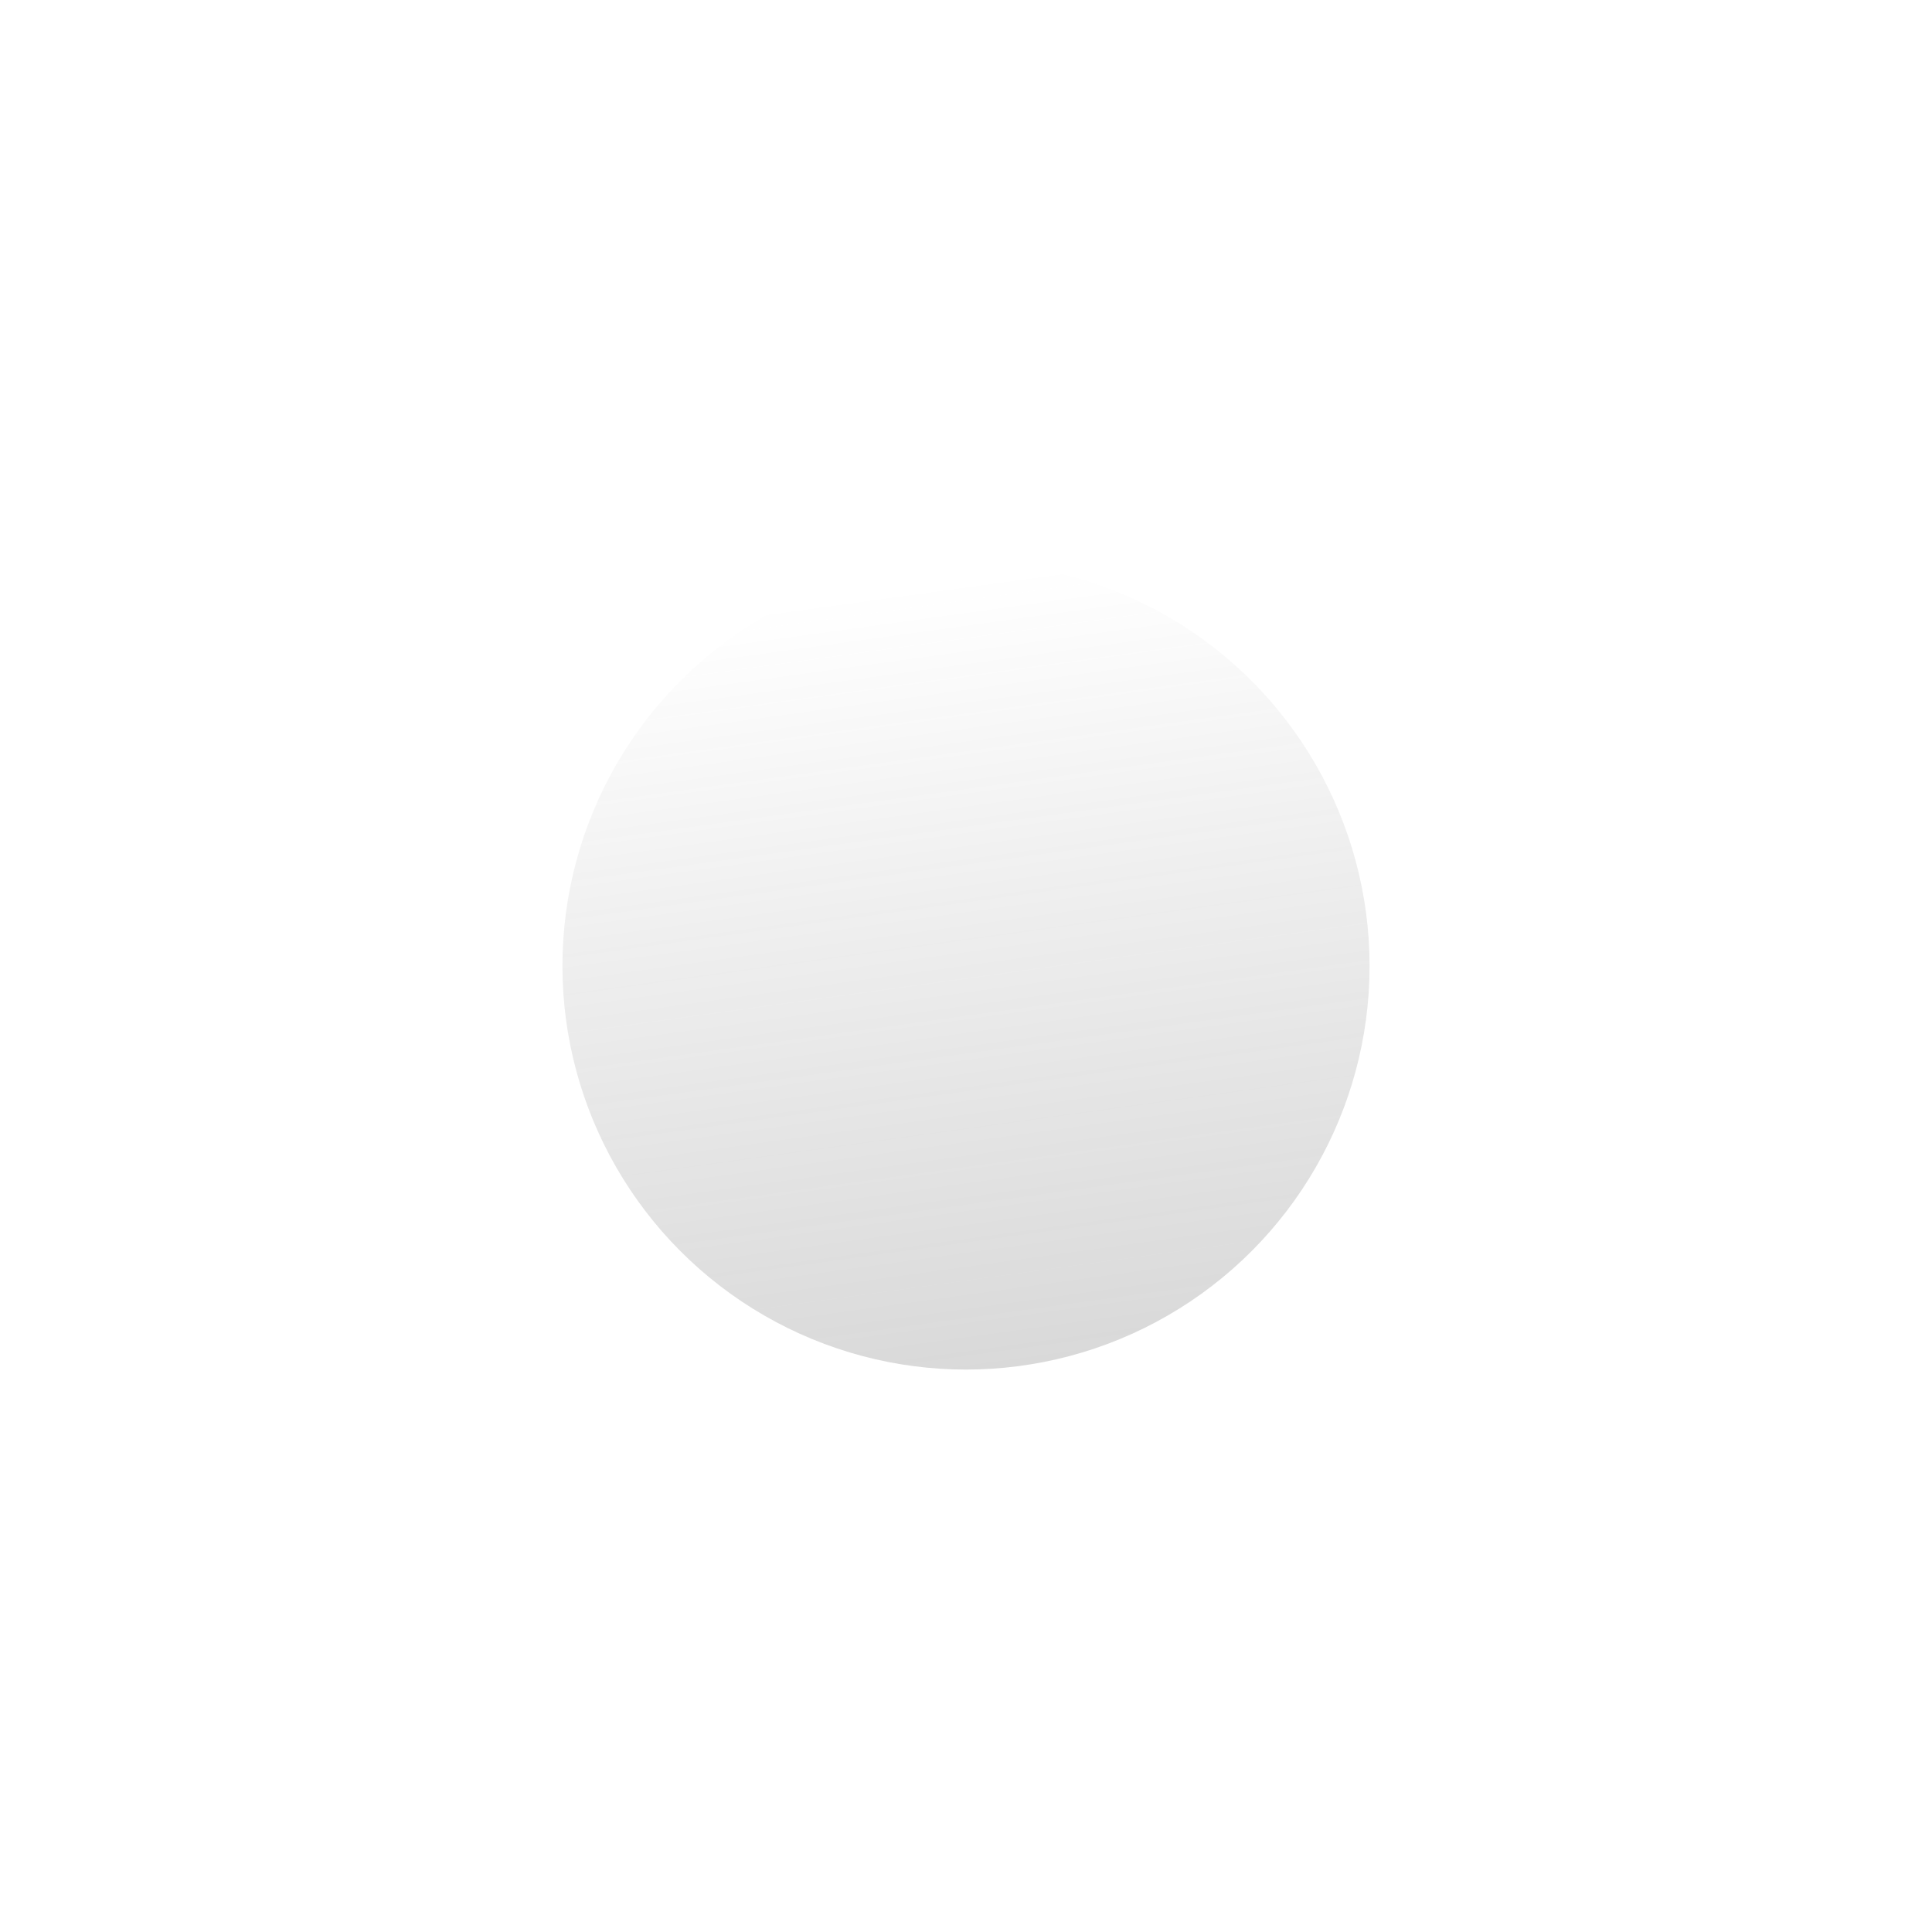 <?xml version="1.0" encoding="UTF-8" standalone="no"?>
<!-- Created with Inkscape (http://www.inkscape.org/) -->

<svg
   xmlns:dc="http://purl.org/dc/elements/1.1/"
   xmlns:cc="http://creativecommons.org/ns#"
   xmlns:rdf="http://www.w3.org/1999/02/22-rdf-syntax-ns#"
   xmlns:svg="http://www.w3.org/2000/svg"
   xmlns="http://www.w3.org/2000/svg"
   xmlns:xlink="http://www.w3.org/1999/xlink"
   xmlns:sodipodi="http://sodipodi.sourceforge.net/DTD/sodipodi-0.dtd"
   xmlns:inkscape="http://www.inkscape.org/namespaces/inkscape"
   width="64.177mm"
   height="64.177mm"
   viewBox="0 0 227.397 227.397"
   id="svg2"
   version="1.1"
   inkscape:version="0.91 r13725"
   sodipodi:docname="traffic-dot.svg">
  <defs
     id="defs4">
    <linearGradient
       inkscape:collect="always"
       id="linearGradient4156">
      <stop
         style="stop-color:#c9c9c9;stop-opacity:0.893"
         offset="0"
         id="stop4158" />
      <stop
         style="stop-color:#ffffff;stop-opacity:1"
         offset="1"
         id="stop4160" />
    </linearGradient>
    <linearGradient
       inkscape:collect="always"
       xlink:href="#linearGradient4156"
       id="linearGradient4162"
       x1="360.089"
       y1="710.095"
       x2="343.656"
       y2="591.016"
       gradientUnits="userSpaceOnUse" />
    <filter
       inkscape:collect="always"
       style="color-interpolation-filters:sRGB"
       id="filter4542"
       x="-0.366"
       width="1.732"
       y="-0.366"
       height="1.732">
      <feGaussianBlur
         inkscape:collect="always"
         stdDeviation="14.488"
         id="feGaussianBlur4544" />
    </filter>
  </defs>
  <sodipodi:namedview
     id="base"
     pagecolor="#000000"
     bordercolor="#666666"
     borderopacity="1.0"
     inkscape:pageopacity="0"
     inkscape:pageshadow="2"
     inkscape:zoom="3.0937063"
     inkscape:cx="85.942763"
     inkscape:cy="84.286944"
     inkscape:document-units="px"
     inkscape:current-layer="layer1"
     showgrid="false"
     fit-margin-top="0"
     fit-margin-left="0"
     fit-margin-right="0"
     fit-margin-bottom="0"
     inkscape:window-width="1920"
     inkscape:window-height="1080"
     inkscape:window-x="0"
     inkscape:window-y="0"
     inkscape:window-maximized="1" />
  <g
     inkscape:label="Layer 1"
     inkscape:groupmode="layer"
     id="layer1"
     transform="translate(-235.23,-521.878)">
    <circle
       r="47.5"
       cy="635.576"
       cx="348.929"
       id="circle4164"
       style="opacity:1;fill:#ffffff;fill-opacity:0.477;stroke:none;stroke-width:1;stroke-linecap:butt;stroke-linejoin:miter;stroke-miterlimit:4;stroke-dasharray:none;stroke-dashoffset:0;stroke-opacity:1;filter:url(#filter4542)"
       transform="matrix(1.382,0,0,1.382,-133.297,-242.801)"
       inkscape:export-xdpi="101.32053"
       inkscape:export-ydpi="101.32053" />
    <circle
       style="opacity:1;fill:url(#linearGradient4162);fill-opacity:1;stroke:none;stroke-width:1;stroke-linecap:butt;stroke-linejoin:miter;stroke-miterlimit:4;stroke-dasharray:none;stroke-dashoffset:0;stroke-opacity:1"
       id="path4136"
       cx="348.929"
       cy="635.576"
       r="47.5"
       inkscape:export-xdpi="101.32053"
       inkscape:export-ydpi="101.32053" />
  </g>
</svg>
